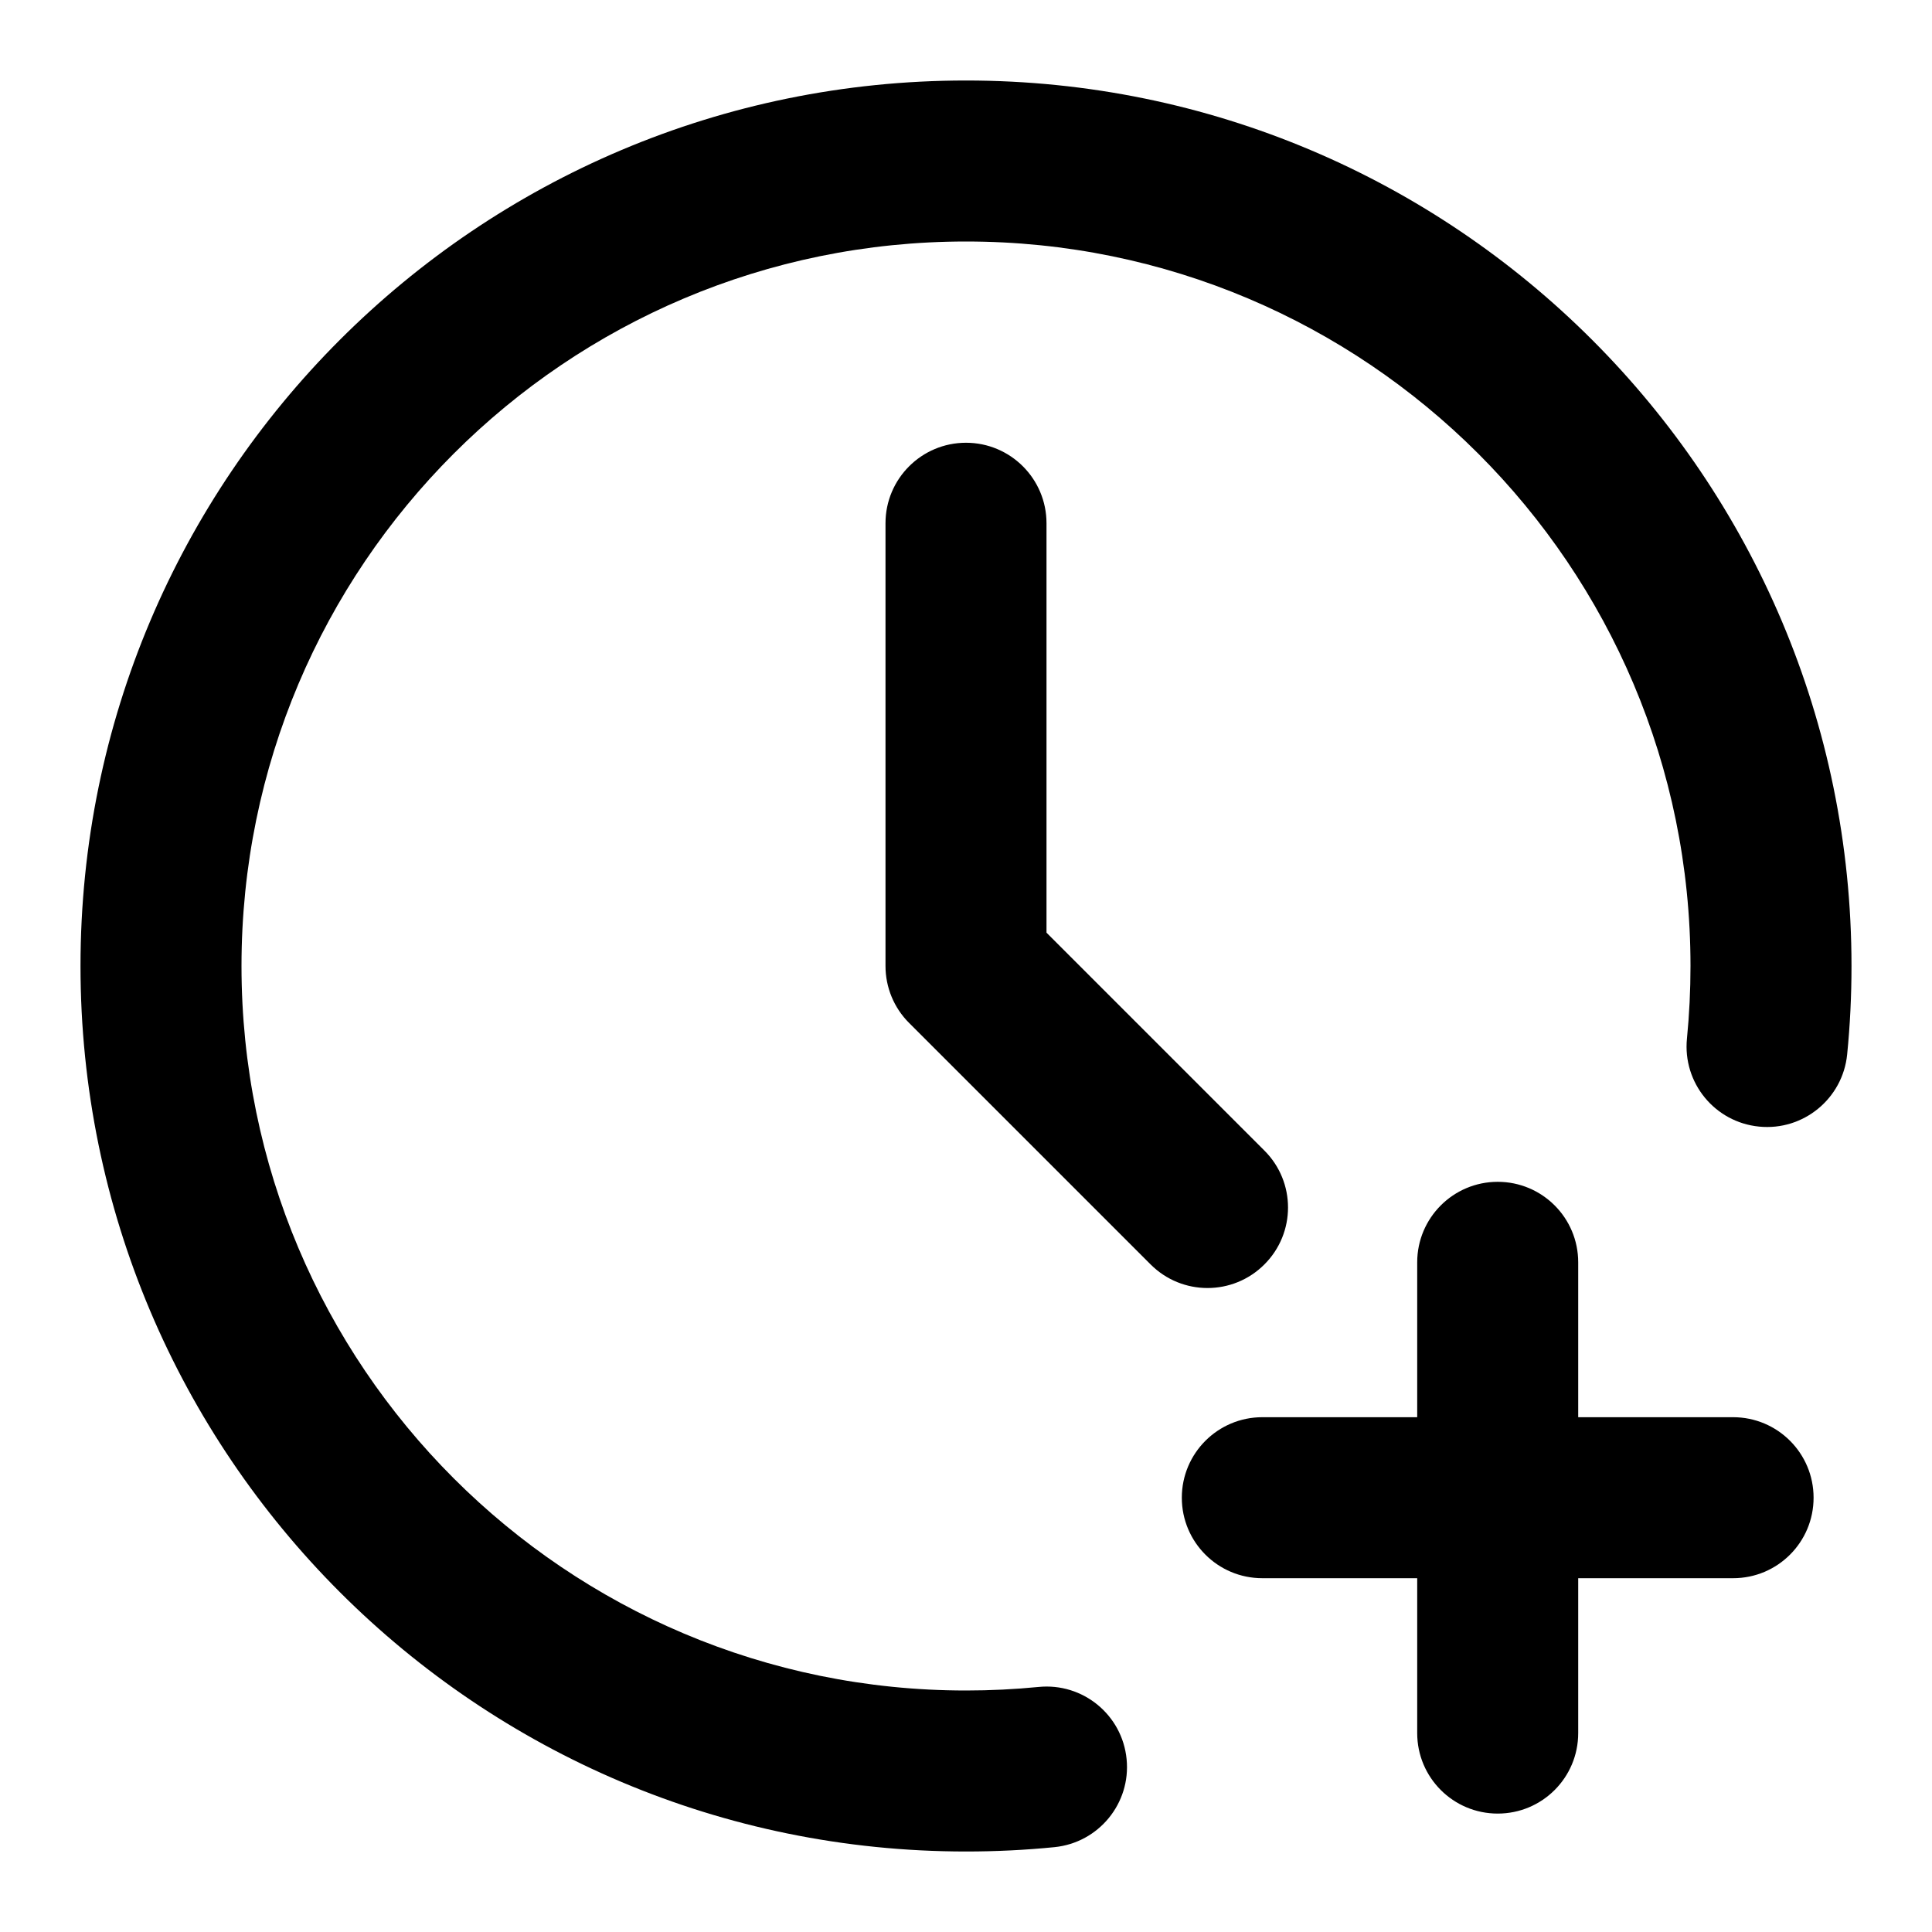 <svg width="24" height="24" viewBox="0 0 24 24" fill="none" xmlns="http://www.w3.org/2000/svg">
<path d="M13.099 22.946C13.648 22.891 14.05 22.401 13.995 21.852C13.941 21.302 13.451 20.901 12.901 20.956L13.099 22.946ZM20.956 12.901C20.901 13.451 21.302 13.941 21.852 13.995C22.401 14.05 22.891 13.648 22.946 13.099L20.956 12.901ZM13 6.5C13 5.948 12.552 5.5 12 5.5C11.448 5.5 11 5.948 11 6.5H13ZM12 12H11C11 12.265 11.105 12.52 11.293 12.707L12 12ZM14.293 15.707C14.683 16.098 15.317 16.098 15.707 15.707C16.098 15.317 16.098 14.683 15.707 14.293L14.293 15.707ZM19.605 15.681C19.605 15.129 19.158 14.681 18.605 14.681C18.053 14.681 17.605 15.129 17.605 15.681H19.605ZM17.605 21.529C17.605 22.082 18.053 22.529 18.605 22.529C19.158 22.529 19.605 22.082 19.605 21.529H17.605ZM21.529 19.605C22.082 19.605 22.529 19.158 22.529 18.605C22.529 18.053 22.082 17.605 21.529 17.605V19.605ZM15.681 17.605C15.129 17.605 14.681 18.053 14.681 18.605C14.681 19.158 15.129 19.605 15.681 19.605V17.605ZM12 21C7.029 21 3 16.971 3 12H1C1 18.075 5.925 23 12 23V21ZM3 12C3 7.029 7.029 3 12 3V1C5.925 1 1 5.925 1 12H3ZM12 3C16.971 3 21 7.029 21 12H23C23 5.925 18.075 1 12 1V3ZM12.901 20.956C12.605 20.985 12.305 21 12 21V23C12.37 23 12.737 22.982 13.099 22.946L12.901 20.956ZM21 12C21 12.305 20.985 12.605 20.956 12.901L22.946 13.099C22.982 12.737 23 12.37 23 12H21ZM11 6.5V12H13V6.5H11ZM11.293 12.707L14.293 15.707L15.707 14.293L12.707 11.293L11.293 12.707ZM17.605 15.681V18.605H19.605V15.681H17.605ZM17.605 18.605V21.529H19.605V18.605H17.605ZM21.529 17.605H18.605V19.605H21.529V17.605ZM18.605 17.605H15.681V19.605H18.605V17.605Z" fill="currentColor"/>
</svg>
